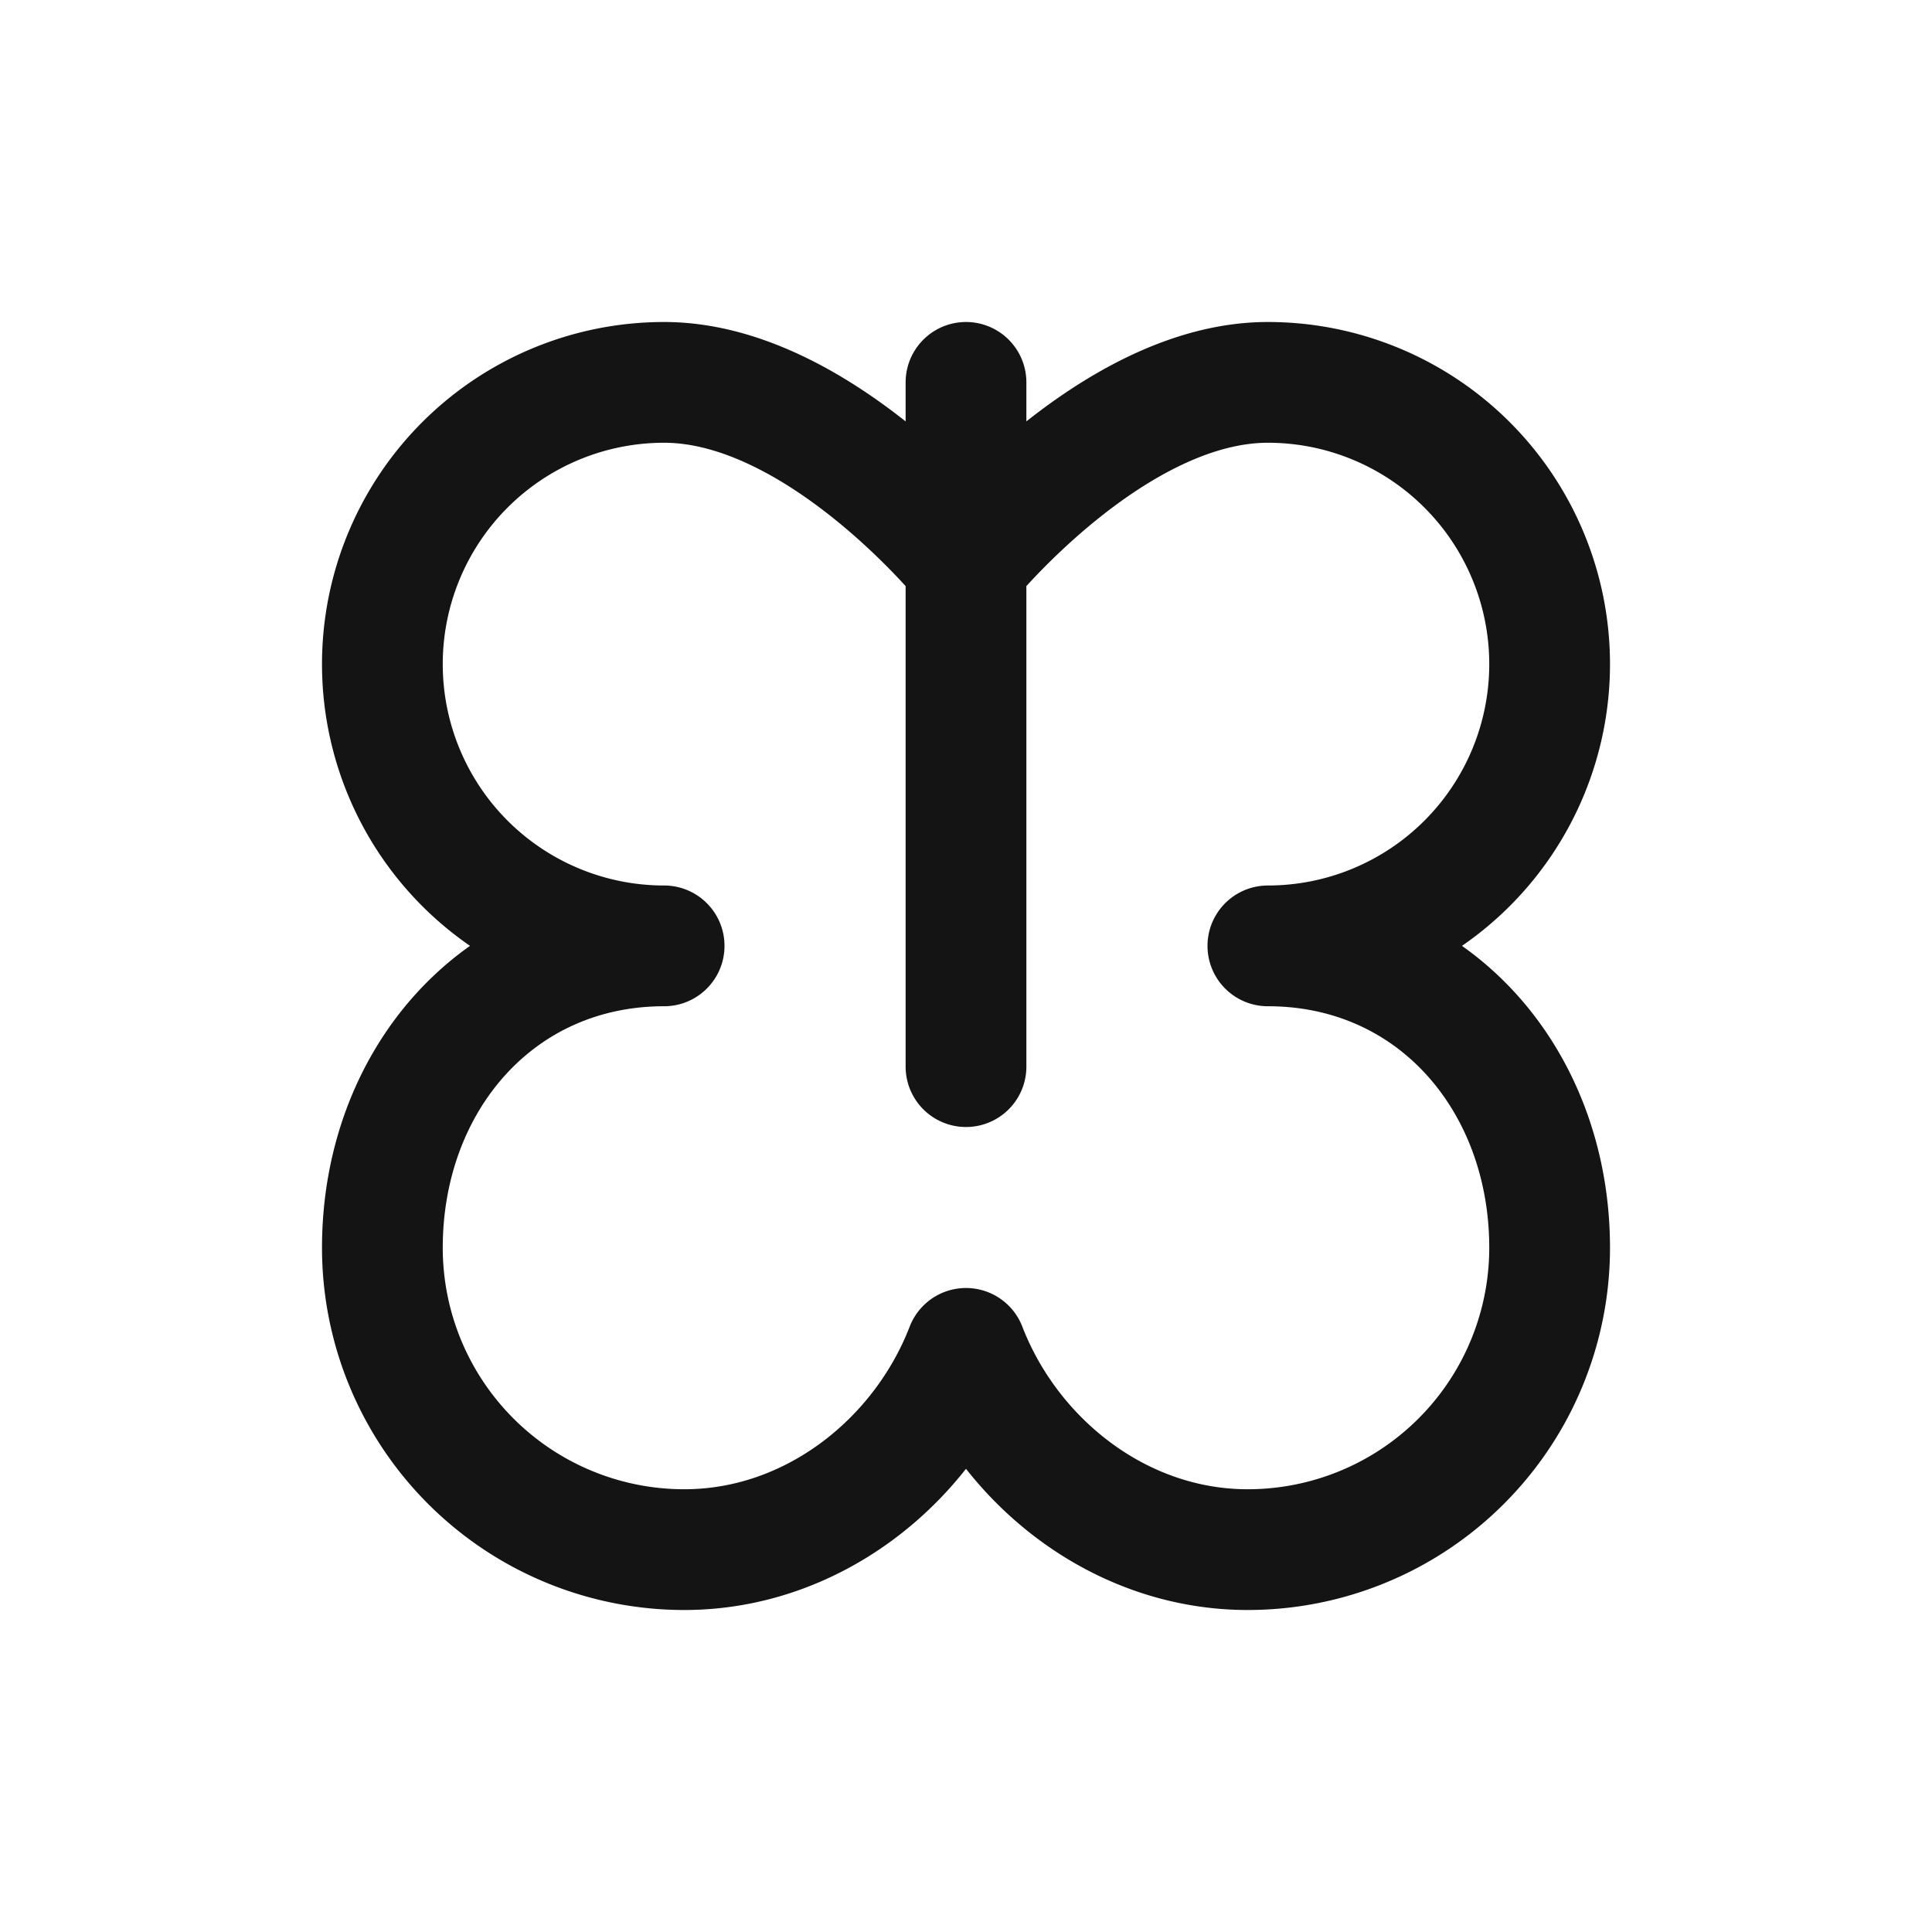 <svg xmlns="http://www.w3.org/2000/svg" fill="none" viewBox="0 0 24 24" class="acv-icon"><path stroke="#141414" stroke-linecap="round" stroke-linejoin="round" stroke-width="1.5" d="M12 7s-1.817-2.25-3.75-2.25a3.5 3.5 0 1 0 0 7c-2.071 0-3.5 1.679-3.5 3.75a3.75 3.75 0 0 0 3.75 3.75c1.595 0 2.958-1.096 3.5-2.5.542 1.404 1.905 2.5 3.5 2.5a3.75 3.75 0 0 0 3.75-3.75c0-2.071-1.429-3.75-3.5-3.75a3.5 3.5 0 1 0 0-7C13.817 4.75 12 7 12 7Zm0 0v6.25M12 7V4.75"/></svg>